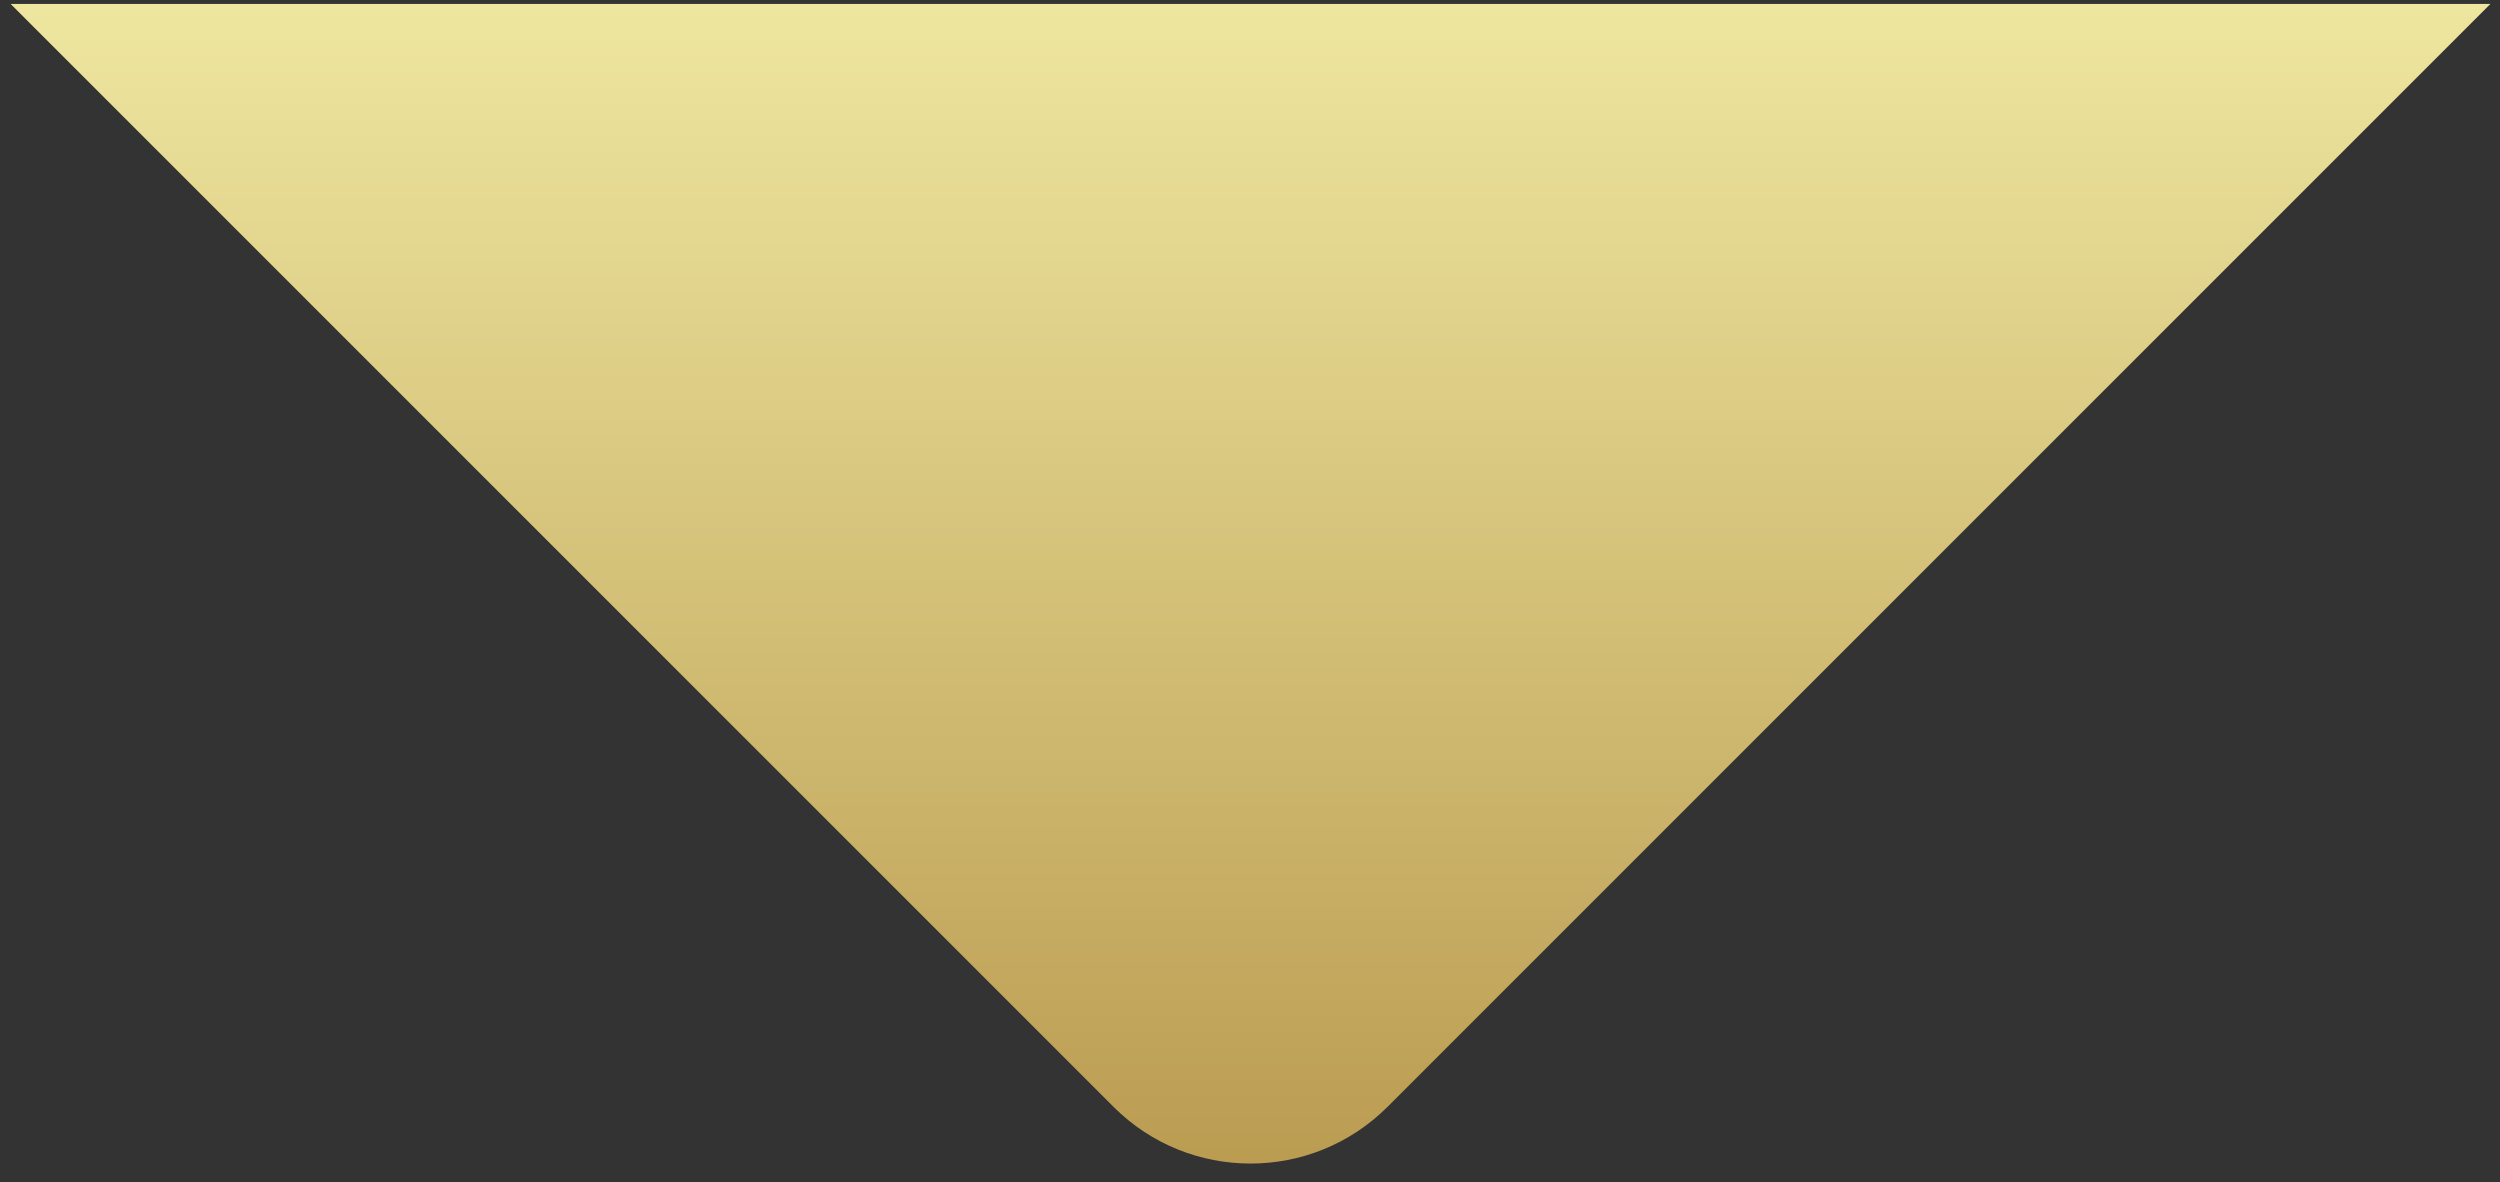 <svg width="129" height="61" viewBox="0 0 129 61" fill="none" xmlns="http://www.w3.org/2000/svg">
<rect x="0" y="0" width="129" height="61" fill="#333333" stroke="none"/>
<path d="M128.505 0.203L71.597 57.111C67.692 61.016 61.36 61.016 57.455 57.111L0.547 0.203L128.505 0.203Z" fill="url(#paint0_linear_7_5025)"/>
<defs>
<linearGradient id="paint0_linear_7_5025" x1="64.066" y1="-17.487" x2="64.066" y2="64.182" gradientUnits="userSpaceOnUse">
<stop stop-color="#FDF3AA"/>
<stop offset="0.113" stop-color="#FBF5AC"/>
<stop offset="0.175" stop-color="#F1EAA4"/>
<stop offset="1" stop-color="#B7974C"/>
</linearGradient>
</defs>
</svg>
